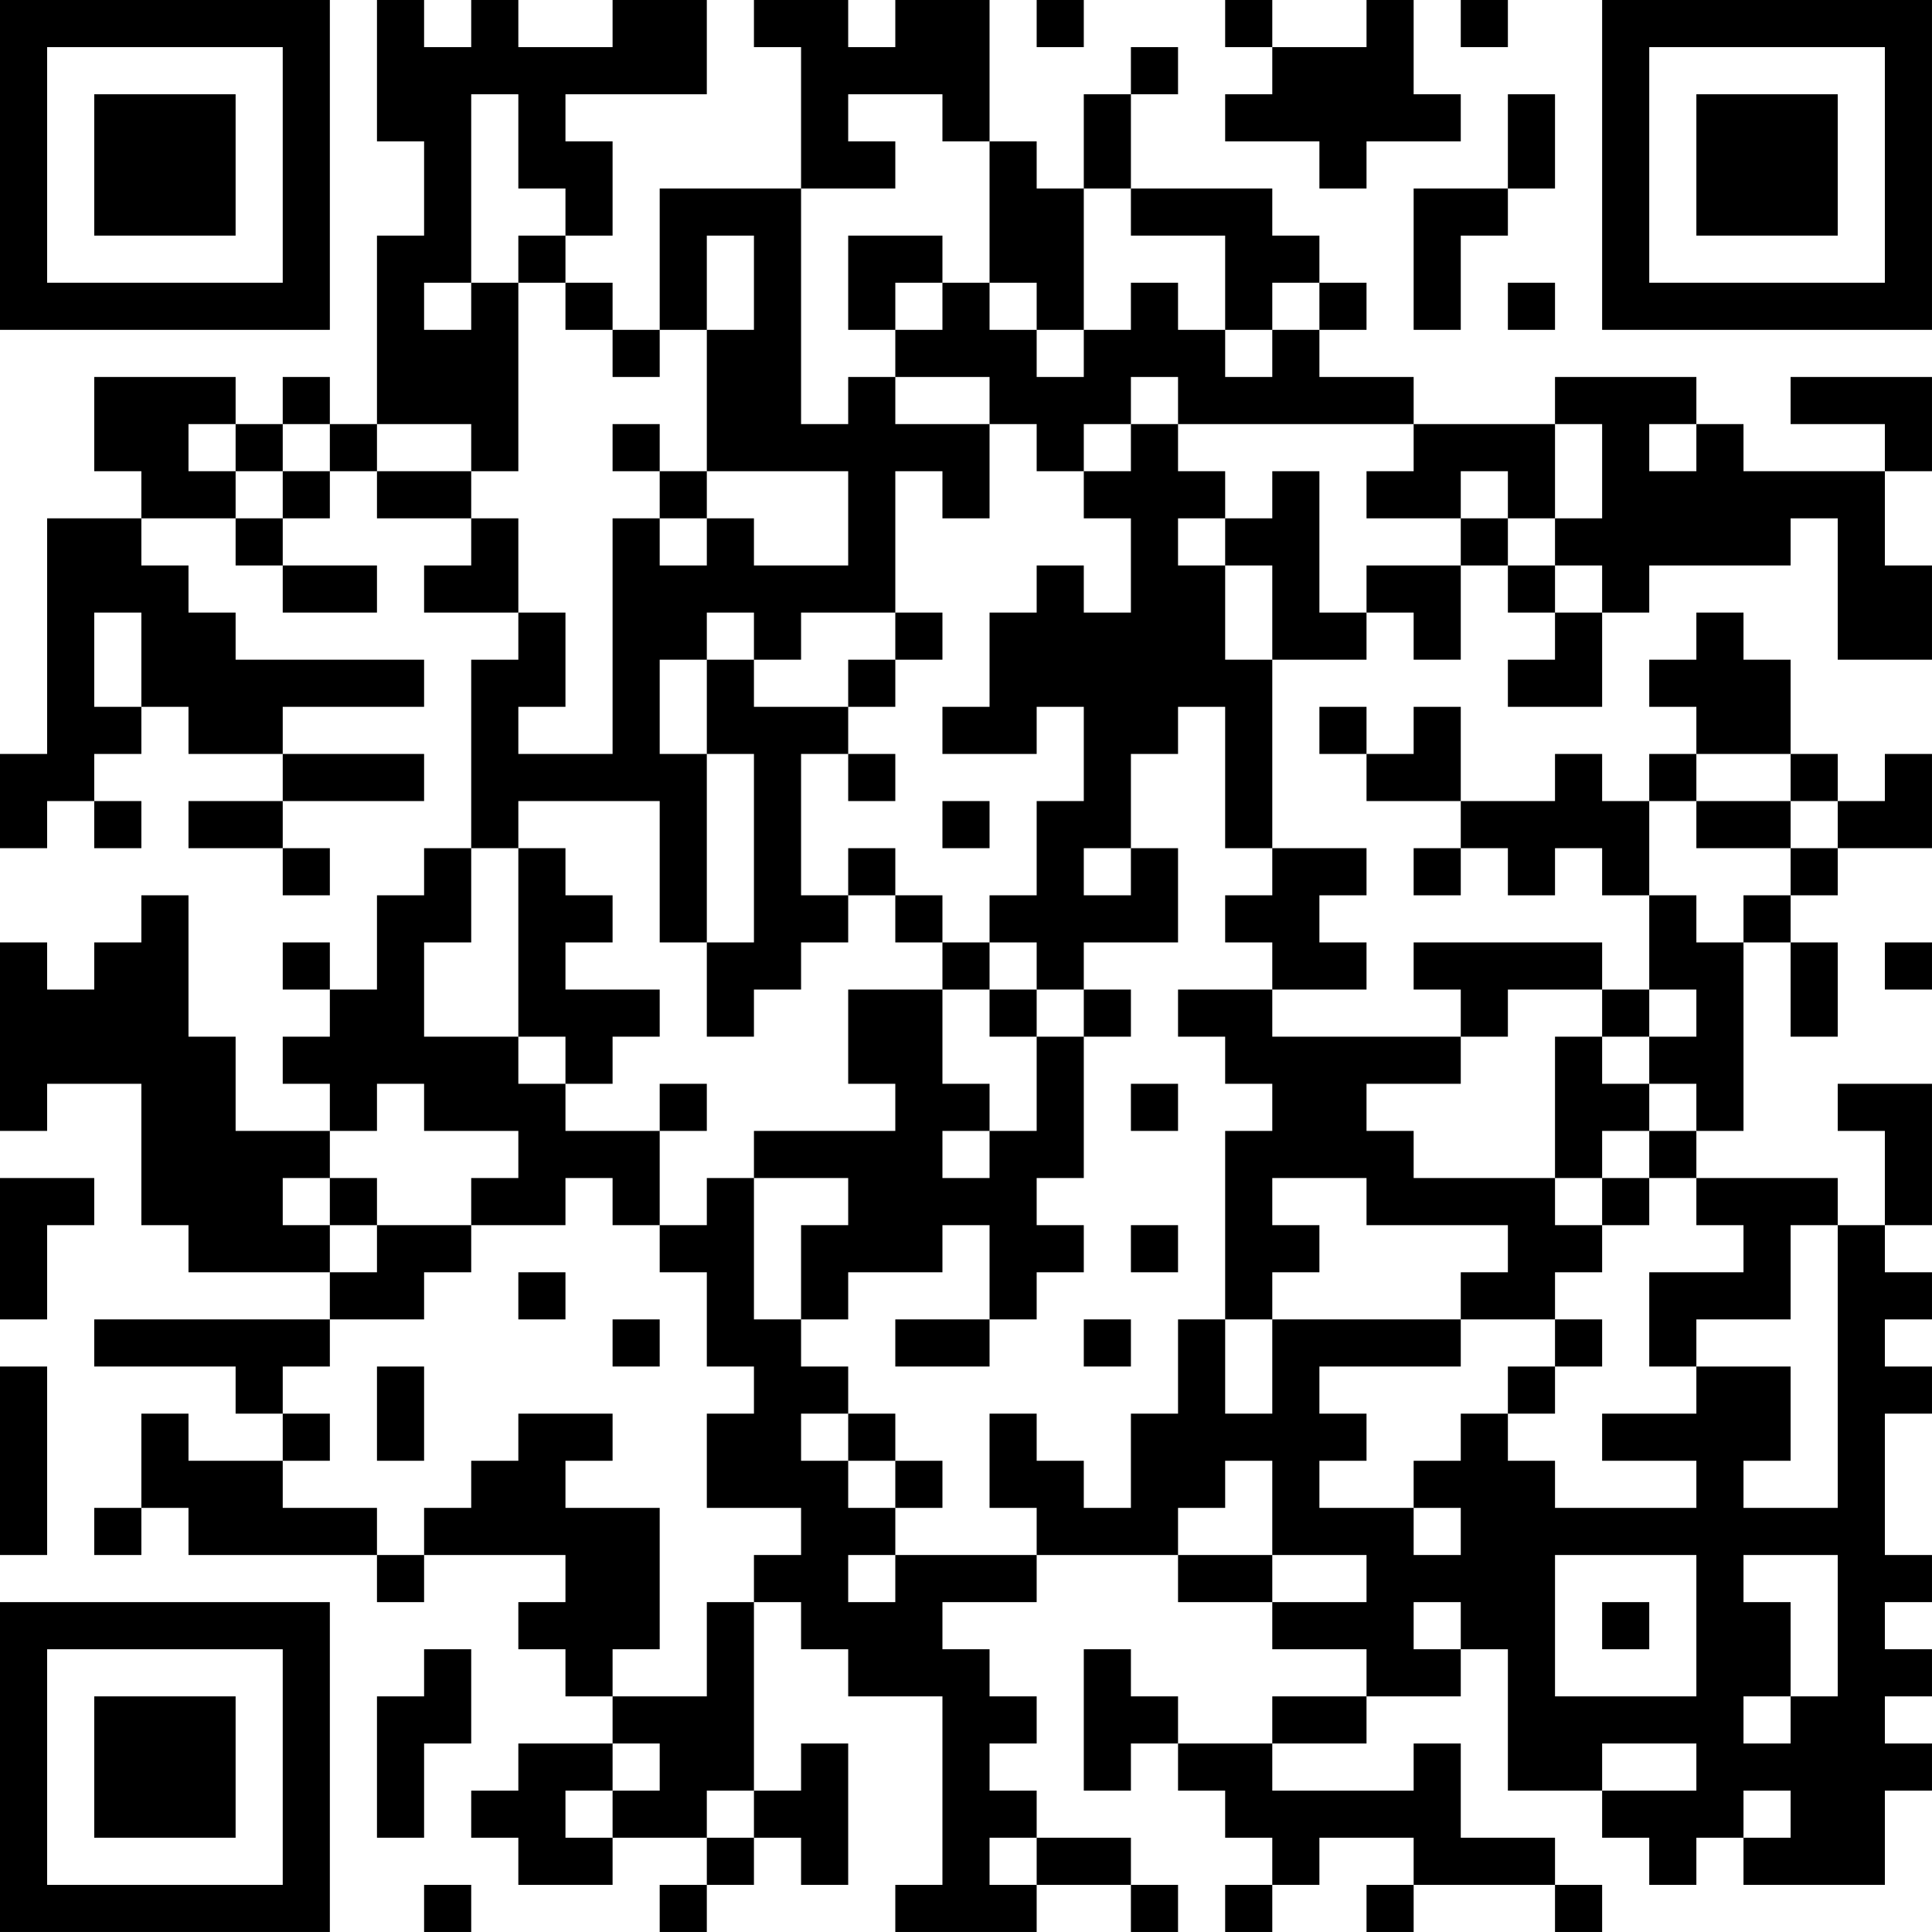 <?xml version="1.0" encoding="UTF-8"?>
<svg xmlns="http://www.w3.org/2000/svg" version="1.1" width="200" height="200" viewBox="0 0 200 200"><rect x="0" y="0" width="200" height="200" fill="#ffffff"/><g transform="scale(4.878)"><g transform="translate(0,0)"><path fill-rule="evenodd" d="M8 0L8 3L9 3L9 5L8 5L8 9L7 9L7 8L6 8L6 9L5 9L5 8L2 8L2 10L3 10L3 11L1 11L1 16L0 16L0 18L1 18L1 17L2 17L2 18L3 18L3 17L2 17L2 16L3 16L3 15L4 15L4 16L6 16L6 17L4 17L4 18L6 18L6 19L7 19L7 18L6 18L6 17L9 17L9 16L6 16L6 15L9 15L9 14L5 14L5 13L4 13L4 12L3 12L3 11L5 11L5 12L6 12L6 13L8 13L8 12L6 12L6 11L7 11L7 10L8 10L8 11L10 11L10 12L9 12L9 13L11 13L11 14L10 14L10 18L9 18L9 19L8 19L8 21L7 21L7 20L6 20L6 21L7 21L7 22L6 22L6 23L7 23L7 24L5 24L5 22L4 22L4 19L3 19L3 20L2 20L2 21L1 21L1 20L0 20L0 24L1 24L1 23L3 23L3 26L4 26L4 27L7 27L7 28L2 28L2 29L5 29L5 30L6 30L6 31L4 31L4 30L3 30L3 32L2 32L2 33L3 33L3 32L4 32L4 33L8 33L8 34L9 34L9 33L12 33L12 34L11 34L11 35L12 35L12 36L13 36L13 37L11 37L11 38L10 38L10 39L11 39L11 40L13 40L13 39L15 39L15 40L14 40L14 41L15 41L15 40L16 40L16 39L17 39L17 40L18 40L18 37L17 37L17 38L16 38L16 34L17 34L17 35L18 35L18 36L20 36L20 40L19 40L19 41L22 41L22 40L24 40L24 41L25 41L25 40L24 40L24 39L22 39L22 38L21 38L21 37L22 37L22 36L21 36L21 35L20 35L20 34L22 34L22 33L25 33L25 34L27 34L27 35L29 35L29 36L27 36L27 37L25 37L25 36L24 36L24 35L23 35L23 38L24 38L24 37L25 37L25 38L26 38L26 39L27 39L27 40L26 40L26 41L27 41L27 40L28 40L28 39L30 39L30 40L29 40L29 41L30 41L30 40L33 40L33 41L34 41L34 40L33 40L33 39L31 39L31 37L30 37L30 38L27 38L27 37L29 37L29 36L31 36L31 35L32 35L32 38L34 38L34 39L35 39L35 40L36 40L36 39L37 39L37 40L40 40L40 38L41 38L41 37L40 37L40 36L41 36L41 35L40 35L40 34L41 34L41 33L40 33L40 30L41 30L41 29L40 29L40 28L41 28L41 27L40 27L40 26L41 26L41 23L39 23L39 24L40 24L40 26L39 26L39 25L36 25L36 24L37 24L37 20L38 20L38 22L39 22L39 20L38 20L38 19L39 19L39 18L41 18L41 16L40 16L40 17L39 17L39 16L38 16L38 14L37 14L37 13L36 13L36 14L35 14L35 15L36 15L36 16L35 16L35 17L34 17L34 16L33 16L33 17L31 17L31 15L30 15L30 16L29 16L29 15L28 15L28 16L29 16L29 17L31 17L31 18L30 18L30 19L31 19L31 18L32 18L32 19L33 19L33 18L34 18L34 19L35 19L35 21L34 21L34 20L30 20L30 21L31 21L31 22L27 22L27 21L29 21L29 20L28 20L28 19L29 19L29 18L27 18L27 14L29 14L29 13L30 13L30 14L31 14L31 12L32 12L32 13L33 13L33 14L32 14L32 15L34 15L34 13L35 13L35 12L38 12L38 11L39 11L39 14L41 14L41 12L40 12L40 10L41 10L41 8L38 8L38 9L40 9L40 10L37 10L37 9L36 9L36 8L33 8L33 9L30 9L30 8L28 8L28 7L29 7L29 6L28 6L28 5L27 5L27 4L24 4L24 2L25 2L25 1L24 1L24 2L23 2L23 4L22 4L22 3L21 3L21 0L19 0L19 1L18 1L18 0L16 0L16 1L17 1L17 4L14 4L14 7L13 7L13 6L12 6L12 5L13 5L13 3L12 3L12 2L15 2L15 0L13 0L13 1L11 1L11 0L10 0L10 1L9 1L9 0ZM22 0L22 1L23 1L23 0ZM26 0L26 1L27 1L27 2L26 2L26 3L28 3L28 4L29 4L29 3L31 3L31 2L30 2L30 0L29 0L29 1L27 1L27 0ZM31 0L31 1L32 1L32 0ZM10 2L10 6L9 6L9 7L10 7L10 6L11 6L11 10L10 10L10 9L8 9L8 10L10 10L10 11L11 11L11 13L12 13L12 15L11 15L11 16L13 16L13 11L14 11L14 12L15 12L15 11L16 11L16 12L18 12L18 10L15 10L15 7L16 7L16 5L15 5L15 7L14 7L14 8L13 8L13 7L12 7L12 6L11 6L11 5L12 5L12 4L11 4L11 2ZM18 2L18 3L19 3L19 4L17 4L17 9L18 9L18 8L19 8L19 9L21 9L21 11L20 11L20 10L19 10L19 13L17 13L17 14L16 14L16 13L15 13L15 14L14 14L14 16L15 16L15 20L14 20L14 17L11 17L11 18L10 18L10 20L9 20L9 22L11 22L11 23L12 23L12 24L14 24L14 26L13 26L13 25L12 25L12 26L10 26L10 25L11 25L11 24L9 24L9 23L8 23L8 24L7 24L7 25L6 25L6 26L7 26L7 27L8 27L8 26L10 26L10 27L9 27L9 28L7 28L7 29L6 29L6 30L7 30L7 31L6 31L6 32L8 32L8 33L9 33L9 32L10 32L10 31L11 31L11 30L13 30L13 31L12 31L12 32L14 32L14 35L13 35L13 36L15 36L15 34L16 34L16 33L17 33L17 32L15 32L15 30L16 30L16 29L15 29L15 27L14 27L14 26L15 26L15 25L16 25L16 28L17 28L17 29L18 29L18 30L17 30L17 31L18 31L18 32L19 32L19 33L18 33L18 34L19 34L19 33L22 33L22 32L21 32L21 30L22 30L22 31L23 31L23 32L24 32L24 30L25 30L25 28L26 28L26 30L27 30L27 28L31 28L31 29L28 29L28 30L29 30L29 31L28 31L28 32L30 32L30 33L31 33L31 32L30 32L30 31L31 31L31 30L32 30L32 31L33 31L33 32L36 32L36 31L34 31L34 30L36 30L36 29L38 29L38 31L37 31L37 32L39 32L39 26L38 26L38 28L36 28L36 29L35 29L35 27L37 27L37 26L36 26L36 25L35 25L35 24L36 24L36 23L35 23L35 22L36 22L36 21L35 21L35 22L34 22L34 21L32 21L32 22L31 22L31 23L29 23L29 24L30 24L30 25L33 25L33 26L34 26L34 27L33 27L33 28L31 28L31 27L32 27L32 26L29 26L29 25L27 25L27 26L28 26L28 27L27 27L27 28L26 28L26 24L27 24L27 23L26 23L26 22L25 22L25 21L27 21L27 20L26 20L26 19L27 19L27 18L26 18L26 15L25 15L25 16L24 16L24 18L23 18L23 19L24 19L24 18L25 18L25 20L23 20L23 21L22 21L22 20L21 20L21 19L22 19L22 17L23 17L23 15L22 15L22 16L20 16L20 15L21 15L21 13L22 13L22 12L23 12L23 13L24 13L24 11L23 11L23 10L24 10L24 9L25 9L25 10L26 10L26 11L25 11L25 12L26 12L26 14L27 14L27 12L26 12L26 11L27 11L27 10L28 10L28 13L29 13L29 12L31 12L31 11L32 11L32 12L33 12L33 13L34 13L34 12L33 12L33 11L34 11L34 9L33 9L33 11L32 11L32 10L31 10L31 11L29 11L29 10L30 10L30 9L25 9L25 8L24 8L24 9L23 9L23 10L22 10L22 9L21 9L21 8L19 8L19 7L20 7L20 6L21 6L21 7L22 7L22 8L23 8L23 7L24 7L24 6L25 6L25 7L26 7L26 8L27 8L27 7L28 7L28 6L27 6L27 7L26 7L26 5L24 5L24 4L23 4L23 7L22 7L22 6L21 6L21 3L20 3L20 2ZM32 2L32 4L30 4L30 7L31 7L31 5L32 5L32 4L33 4L33 2ZM18 5L18 7L19 7L19 6L20 6L20 5ZM32 6L32 7L33 7L33 6ZM4 9L4 10L5 10L5 11L6 11L6 10L7 10L7 9L6 9L6 10L5 10L5 9ZM13 9L13 10L14 10L14 11L15 11L15 10L14 10L14 9ZM35 9L35 10L36 10L36 9ZM2 13L2 15L3 15L3 13ZM19 13L19 14L18 14L18 15L16 15L16 14L15 14L15 16L16 16L16 20L15 20L15 22L16 22L16 21L17 21L17 20L18 20L18 19L19 19L19 20L20 20L20 21L18 21L18 23L19 23L19 24L16 24L16 25L18 25L18 26L17 26L17 28L18 28L18 27L20 27L20 26L21 26L21 28L19 28L19 29L21 29L21 28L22 28L22 27L23 27L23 26L22 26L22 25L23 25L23 22L24 22L24 21L23 21L23 22L22 22L22 21L21 21L21 20L20 20L20 19L19 19L19 18L18 18L18 19L17 19L17 16L18 16L18 17L19 17L19 16L18 16L18 15L19 15L19 14L20 14L20 13ZM36 16L36 17L35 17L35 19L36 19L36 20L37 20L37 19L38 19L38 18L39 18L39 17L38 17L38 16ZM20 17L20 18L21 18L21 17ZM36 17L36 18L38 18L38 17ZM11 18L11 22L12 22L12 23L13 23L13 22L14 22L14 21L12 21L12 20L13 20L13 19L12 19L12 18ZM40 20L40 21L41 21L41 20ZM20 21L20 23L21 23L21 24L20 24L20 25L21 25L21 24L22 24L22 22L21 22L21 21ZM33 22L33 25L34 25L34 26L35 26L35 25L34 25L34 24L35 24L35 23L34 23L34 22ZM14 23L14 24L15 24L15 23ZM24 23L24 24L25 24L25 23ZM0 25L0 28L1 28L1 26L2 26L2 25ZM7 25L7 26L8 26L8 25ZM24 26L24 27L25 27L25 26ZM11 27L11 28L12 28L12 27ZM13 28L13 29L14 29L14 28ZM23 28L23 29L24 29L24 28ZM33 28L33 29L32 29L32 30L33 30L33 29L34 29L34 28ZM0 29L0 33L1 33L1 29ZM8 29L8 31L9 31L9 29ZM18 30L18 31L19 31L19 32L20 32L20 31L19 31L19 30ZM26 31L26 32L25 32L25 33L27 33L27 34L29 34L29 33L27 33L27 31ZM33 33L33 36L36 36L36 33ZM37 33L37 34L38 34L38 36L37 36L37 37L38 37L38 36L39 36L39 33ZM30 34L30 35L31 35L31 34ZM34 34L34 35L35 35L35 34ZM9 35L9 36L8 36L8 39L9 39L9 37L10 37L10 35ZM13 37L13 38L12 38L12 39L13 39L13 38L14 38L14 37ZM34 37L34 38L36 38L36 37ZM15 38L15 39L16 39L16 38ZM37 38L37 39L38 39L38 38ZM21 39L21 40L22 40L22 39ZM9 40L9 41L10 41L10 40ZM0 0L0 7L7 7L7 0ZM1 1L1 6L6 6L6 1ZM2 2L2 5L5 5L5 2ZM34 0L34 7L41 7L41 0ZM35 1L35 6L40 6L40 1ZM36 2L36 5L39 5L39 2ZM0 34L0 41L7 41L7 34ZM1 35L1 40L6 40L6 35ZM2 36L2 39L5 39L5 36Z" fill="#000000"/></g></g></svg>
